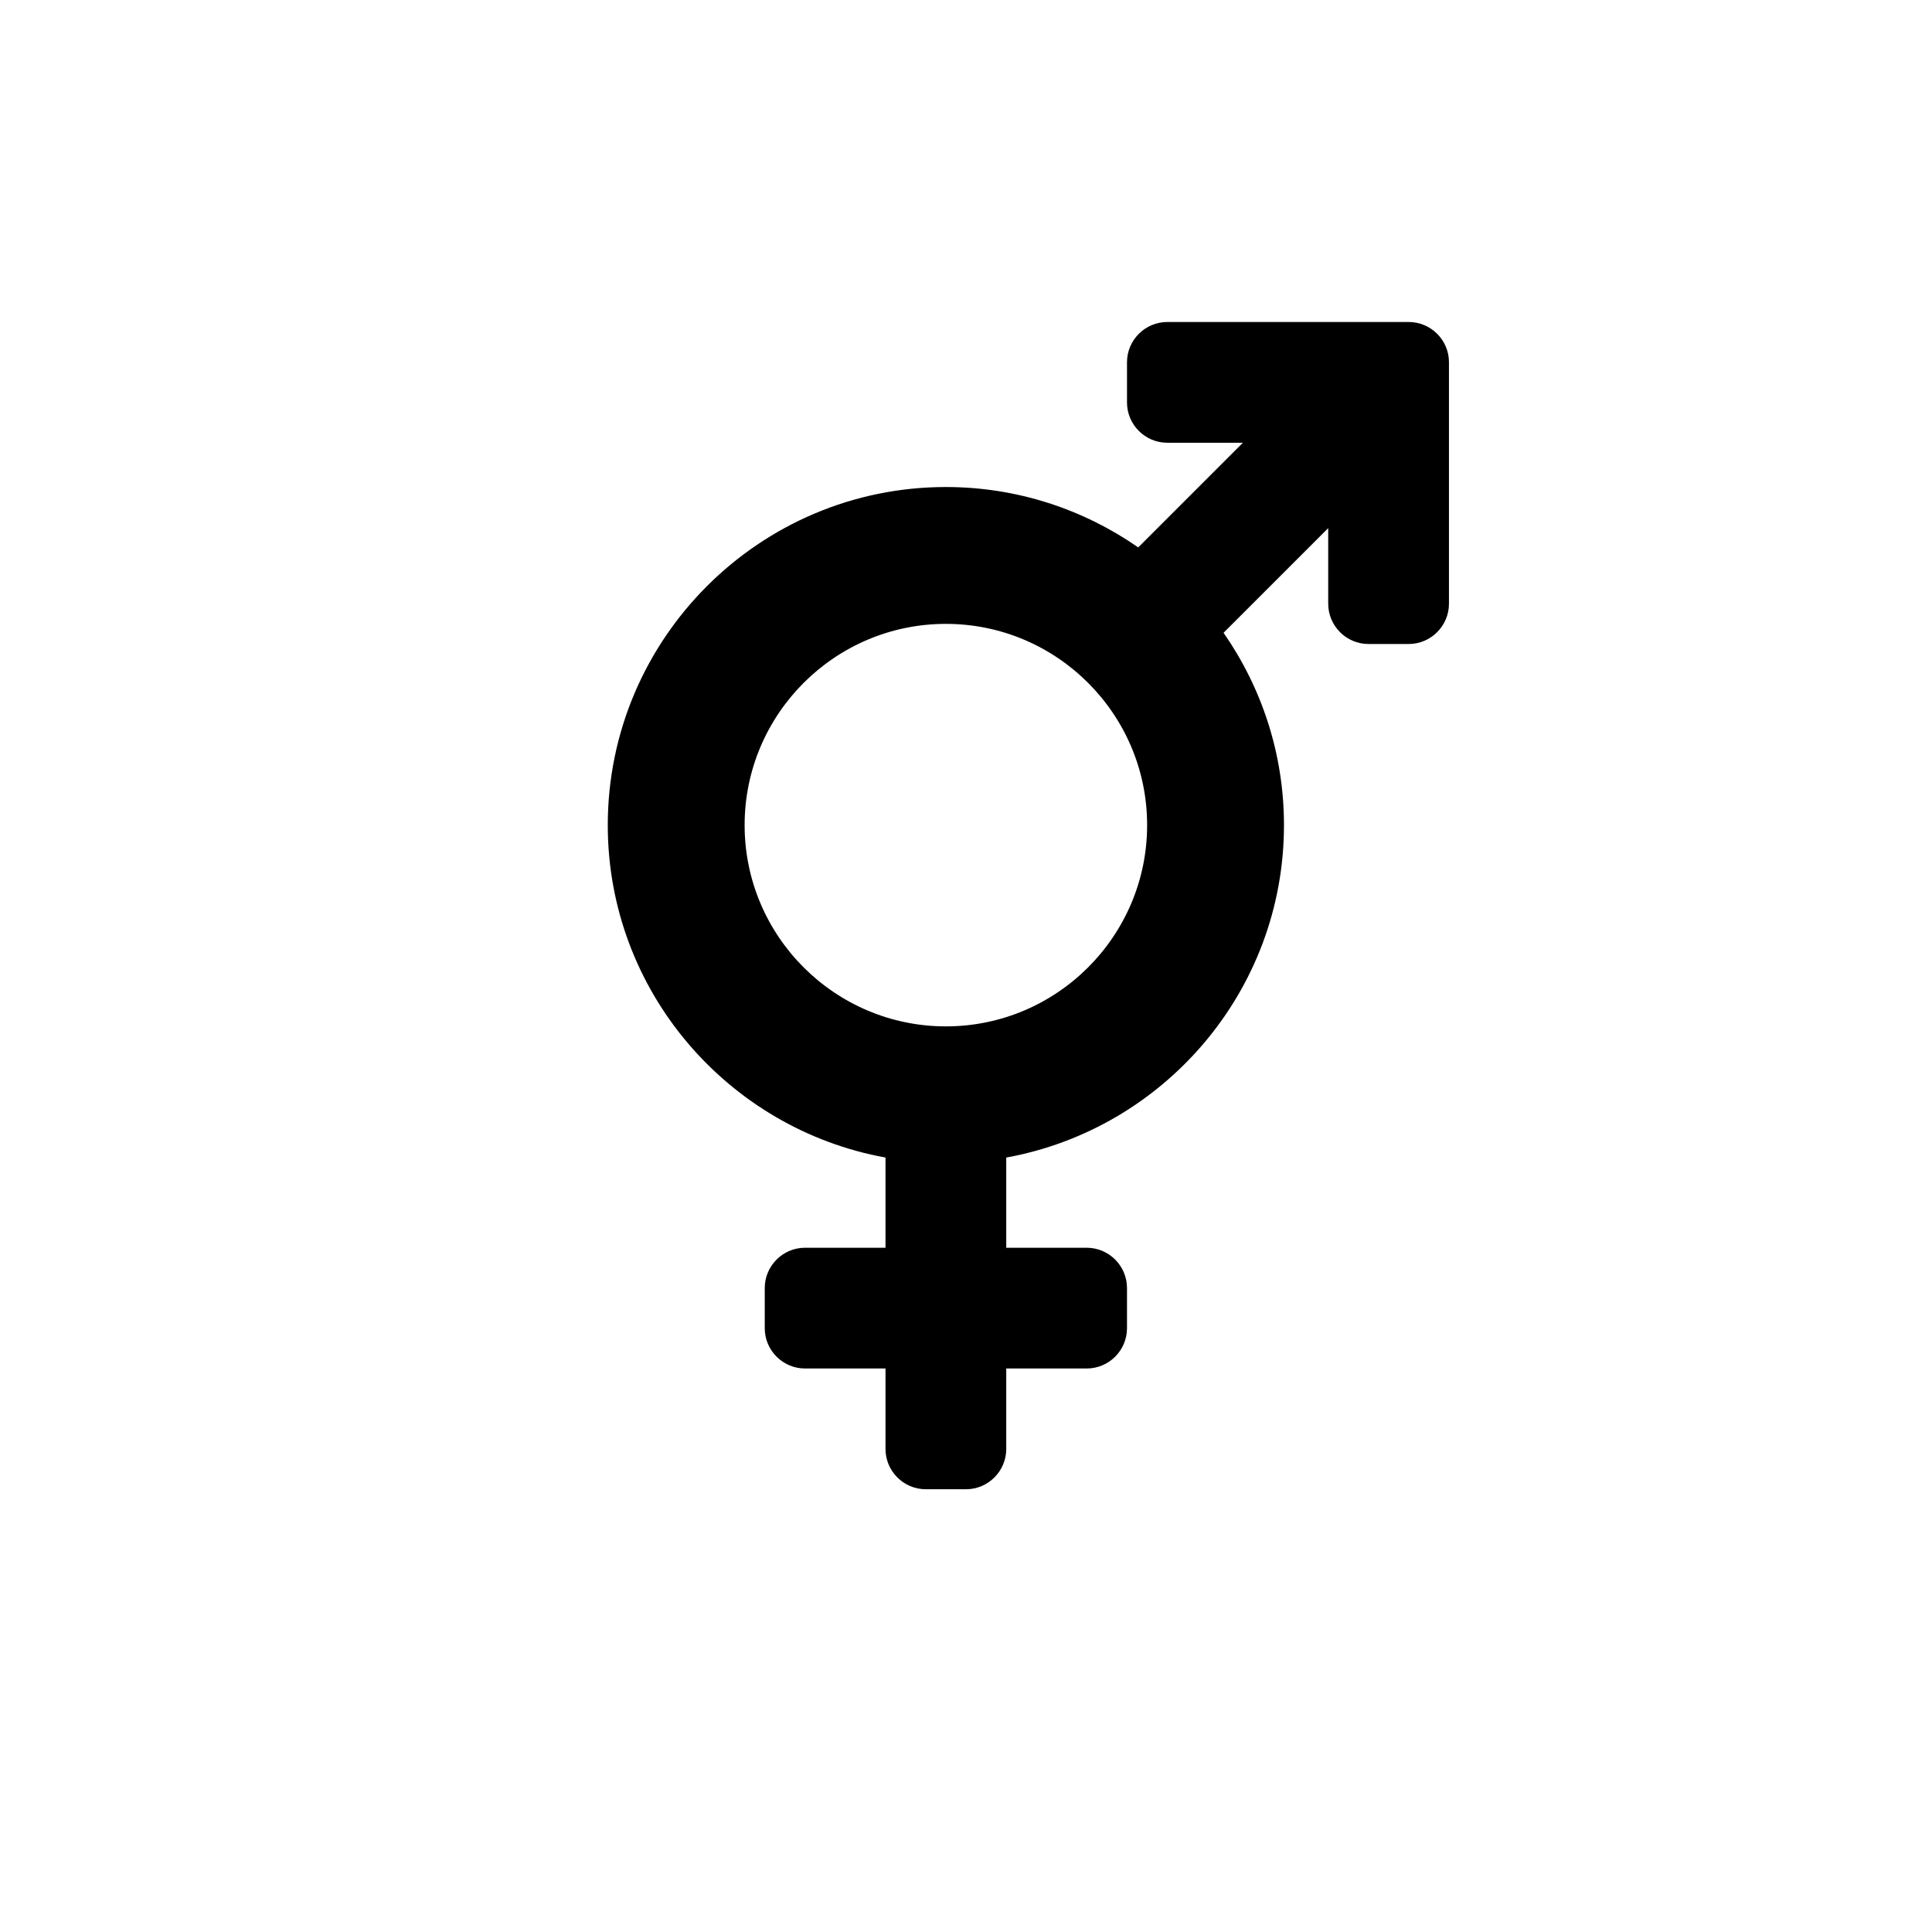 <?xml version="1.0" encoding="utf-8"?>
<!-- Generator: Adobe Illustrator 19.1.0, SVG Export Plug-In . SVG Version: 6.00 Build 0)  -->
<svg version="1.1" id="Layer_1" xmlns="http://www.w3.org/2000/svg" xmlns:xlink="http://www.w3.org/1999/xlink" x="0px" y="0px"
	 viewBox="0 0 48 48" style="enable-background:new 0 0 48 48;" xml:space="preserve">
<g id="gender-intersex_2_">
	<path d="M35,8h-6c-0.55,0-1,0.45-1,1v1c0,0.55,0.45,1,1,1h1.879l-2.6,2.6c-1.358-0.943-3.004-1.5-4.779-1.5
		c-4.632,0-8.4,3.769-8.4,8.4c0,4.119,2.983,7.548,6.9,8.259V31h-2c-0.55,0-1,0.45-1,1v1c0,0.55,0.45,1,1,1h2v2c0,0.55,0.45,1,1,1h1
		c0.55,0,1-0.45,1-1v-2h2c0.55,0,1-0.45,1-1v-1c0-0.55-0.45-1-1-1h-2v-2.241c3.918-0.71,6.9-4.14,6.9-8.259
		c0-1.775-0.557-3.421-1.501-4.779l2.6-2.6V15c0,0.55,0.45,1,1,1h1c0.55,0,1-0.45,1-1V9C36,8.45,35.55,8,35,8z M23.5,25.5
		c-2.757,0-5-2.243-5-5s2.243-5,5-5s5,2.243,5,5S26.257,25.5,23.5,25.5z"/>
</g>
</svg>
